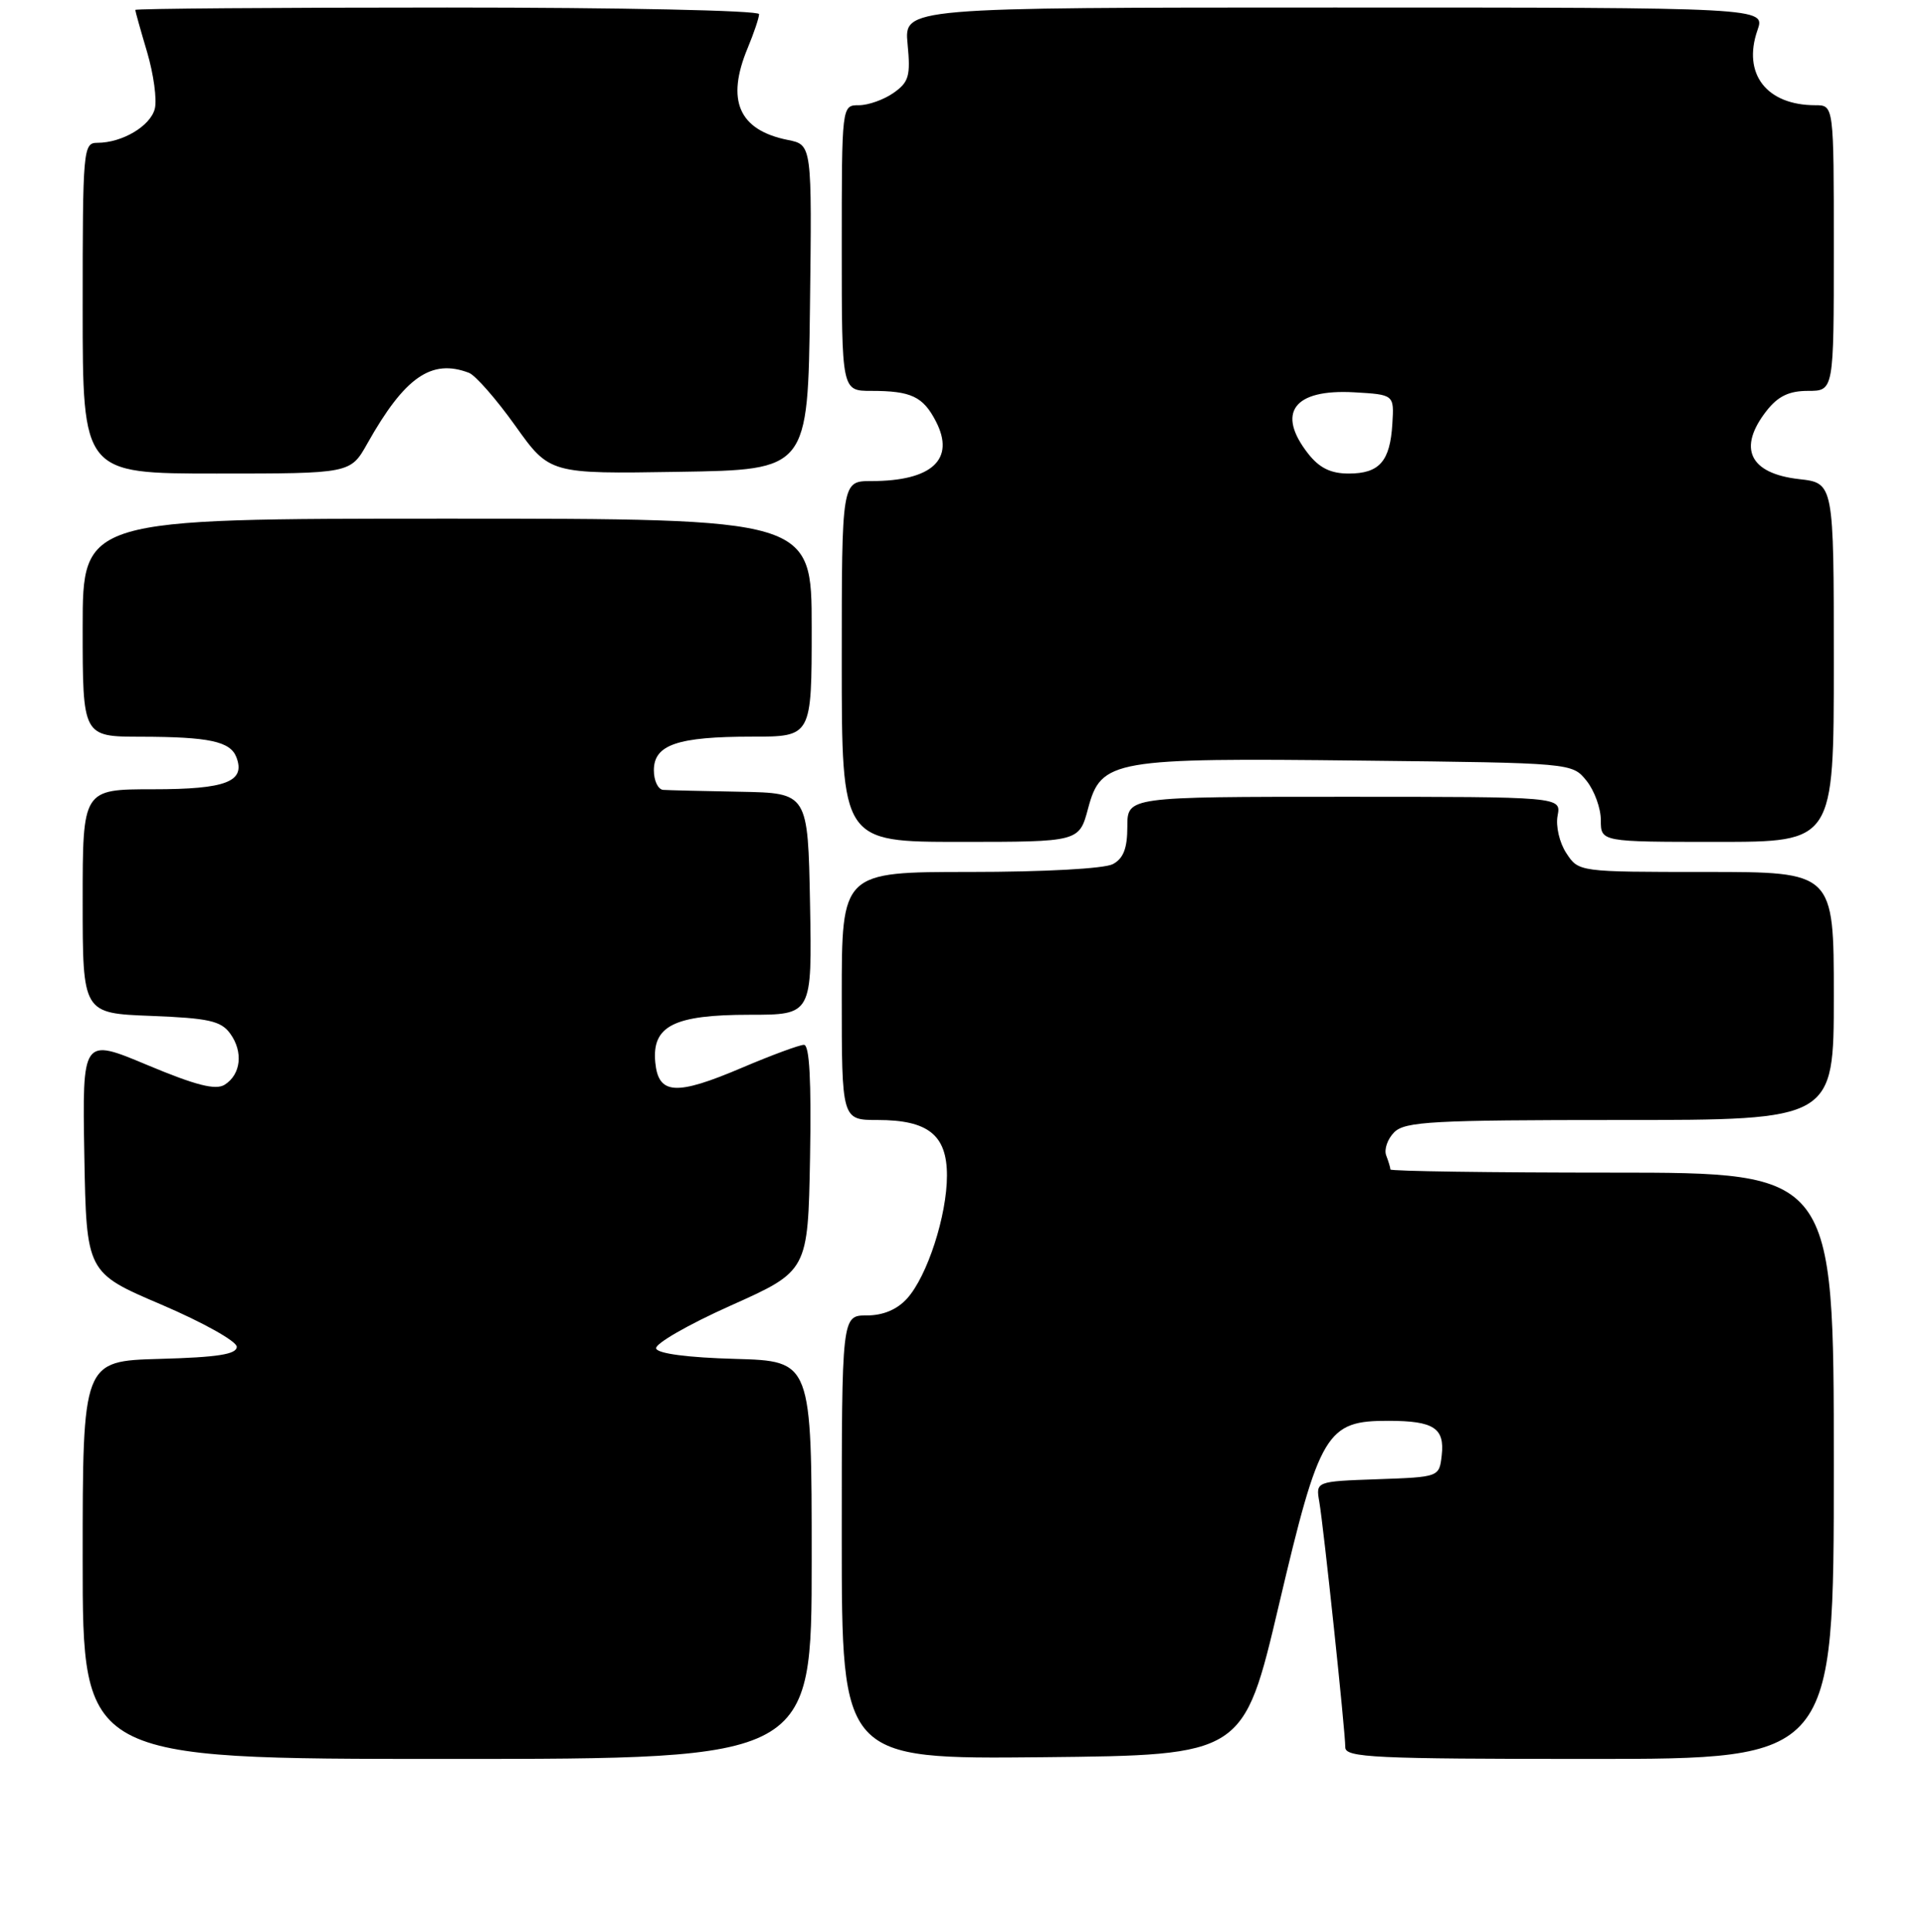 <?xml version="1.0" encoding="UTF-8" standalone="no"?>
<!DOCTYPE svg PUBLIC "-//W3C//DTD SVG 1.1//EN" "http://www.w3.org/Graphics/SVG/1.1/DTD/svg11.dtd" >
<svg xmlns="http://www.w3.org/2000/svg" xmlns:xlink="http://www.w3.org/1999/xlink" version="1.1" viewBox="0 0 256 257">
 <g >
 <path fill="currentColor"
d=" M 108.00 207.53 C 108.00 181.07 108.00 181.07 97.83 180.78 C 91.55 180.61 87.52 180.08 87.30 179.40 C 87.10 178.79 91.56 176.22 97.22 173.69 C 107.50 169.09 107.50 169.09 107.78 154.05 C 107.96 143.76 107.71 139.00 106.97 139.00 C 106.38 139.00 102.67 140.37 98.74 142.04 C 89.94 145.79 87.61 145.65 87.19 141.35 C 86.72 136.48 89.66 135.00 99.75 135.00 C 108.05 135.00 108.05 135.00 107.78 120.25 C 107.50 105.50 107.50 105.50 98.50 105.33 C 93.55 105.24 88.94 105.13 88.25 105.08 C 87.56 105.04 87.00 103.86 87.00 102.48 C 87.00 99.07 90.14 98.00 100.07 98.00 C 108.00 98.00 108.00 98.00 108.00 83.50 C 108.00 69.00 108.00 69.00 59.50 69.00 C 11.00 69.00 11.00 69.00 11.00 83.50 C 11.00 98.00 11.00 98.00 18.75 98.01 C 27.83 98.03 30.64 98.63 31.45 100.73 C 32.70 103.99 30.09 105.00 20.38 105.00 C 11.00 105.00 11.00 105.00 11.00 119.90 C 11.00 134.80 11.00 134.80 20.08 135.15 C 27.76 135.45 29.39 135.81 30.62 137.49 C 32.39 139.92 32.07 142.94 29.89 144.31 C 28.69 145.06 26.06 144.39 19.61 141.69 C 10.95 138.06 10.95 138.06 11.22 153.69 C 11.50 169.31 11.50 169.31 21.50 173.57 C 27.01 175.93 31.50 178.44 31.50 179.17 C 31.50 180.17 28.96 180.57 21.25 180.78 C 11.00 181.07 11.00 181.07 11.00 207.53 C 11.00 234.00 11.00 234.00 59.50 234.00 C 108.00 234.00 108.00 234.00 108.00 207.53 Z  M 170.17 213.50 C 175.60 190.44 176.47 188.99 184.81 189.02 C 190.78 189.03 192.24 189.99 191.83 193.61 C 191.50 196.50 191.50 196.50 183.28 196.79 C 175.07 197.08 175.07 197.08 175.54 199.79 C 176.12 203.13 179.00 230.33 179.00 232.46 C 179.00 233.82 182.87 234.00 211.50 234.00 C 244.00 234.00 244.00 234.00 244.00 195.00 C 244.00 156.00 244.00 156.00 214.50 156.00 C 198.28 156.00 185.00 155.81 185.00 155.58 C 185.00 155.35 184.75 154.51 184.44 153.71 C 184.14 152.91 184.62 151.52 185.51 150.63 C 186.94 149.20 190.63 149.00 215.57 149.00 C 244.00 149.00 244.00 149.00 244.00 132.50 C 244.00 116.00 244.00 116.00 227.02 116.00 C 210.05 116.00 210.05 116.00 208.41 113.50 C 207.49 112.11 206.98 109.89 207.25 108.50 C 207.72 106.00 207.72 106.00 178.86 106.00 C 150.00 106.00 150.00 106.00 150.00 109.96 C 150.00 112.86 149.48 114.21 148.07 114.96 C 146.95 115.56 138.92 116.00 129.07 116.00 C 112.00 116.00 112.00 116.00 112.00 132.50 C 112.00 149.00 112.00 149.00 116.78 149.00 C 123.50 149.00 126.00 151.00 126.00 156.38 C 126.00 161.71 123.38 169.78 120.69 172.75 C 119.36 174.22 117.50 175.00 115.33 175.00 C 112.00 175.00 112.00 175.00 112.00 204.52 C 112.00 234.03 112.00 234.03 138.73 233.77 C 165.46 233.50 165.46 233.50 170.17 213.50 Z  M 144.78 107.54 C 146.51 101.07 148.03 100.81 181.34 101.19 C 209.18 101.50 209.18 101.50 211.09 103.86 C 212.14 105.16 213.00 107.52 213.00 109.11 C 213.00 112.00 213.00 112.00 228.50 112.00 C 244.00 112.00 244.00 112.00 244.00 88.13 C 244.00 64.26 244.00 64.26 239.38 63.74 C 232.76 62.99 231.16 59.61 235.07 54.63 C 236.59 52.70 238.06 52.00 240.57 52.00 C 244.00 52.00 244.00 52.00 244.00 33.00 C 244.00 14.00 244.00 14.00 241.55 14.00 C 235.04 14.00 231.82 9.82 233.84 4.02 C 234.90 1.00 234.90 1.00 177.59 1.00 C 120.29 1.00 120.29 1.00 120.76 5.86 C 121.17 10.11 120.93 10.93 118.89 12.36 C 117.61 13.26 115.53 14.00 114.28 14.00 C 112.00 14.00 112.00 14.00 112.00 33.00 C 112.00 52.00 112.00 52.00 115.92 52.00 C 121.23 52.00 122.82 52.75 124.53 56.06 C 127.14 61.11 124.01 64.00 115.93 64.00 C 112.00 64.00 112.00 64.00 112.00 88.00 C 112.00 112.00 112.00 112.00 127.79 112.00 C 143.59 112.00 143.59 112.00 144.78 107.54 Z  M 48.88 59.00 C 53.85 50.16 57.41 47.69 62.40 49.60 C 63.26 49.93 66.03 53.09 68.55 56.62 C 73.13 63.05 73.13 63.05 90.32 62.77 C 107.50 62.50 107.50 62.50 107.77 40.88 C 108.04 19.26 108.04 19.26 104.83 18.62 C 98.29 17.31 96.57 13.36 99.50 6.35 C 100.32 4.37 101.00 2.36 101.00 1.88 C 101.00 1.39 82.65 1.00 59.50 1.00 C 36.67 1.00 18.00 1.14 18.00 1.32 C 18.00 1.49 18.71 4.03 19.58 6.95 C 20.44 9.87 20.90 13.24 20.60 14.46 C 20.02 16.77 16.26 19.00 12.95 19.00 C 11.07 19.00 11.00 19.84 11.00 41.00 C 11.00 63.00 11.00 63.00 28.82 63.00 C 46.63 63.00 46.63 63.00 48.88 59.00 Z  M 174.07 60.37 C 169.78 54.90 172.14 51.74 180.17 52.19 C 185.50 52.50 185.50 52.50 185.26 56.38 C 184.96 61.38 183.54 63.00 179.45 63.00 C 177.07 63.00 175.56 62.26 174.07 60.37 Z "/>
</g>
</svg>